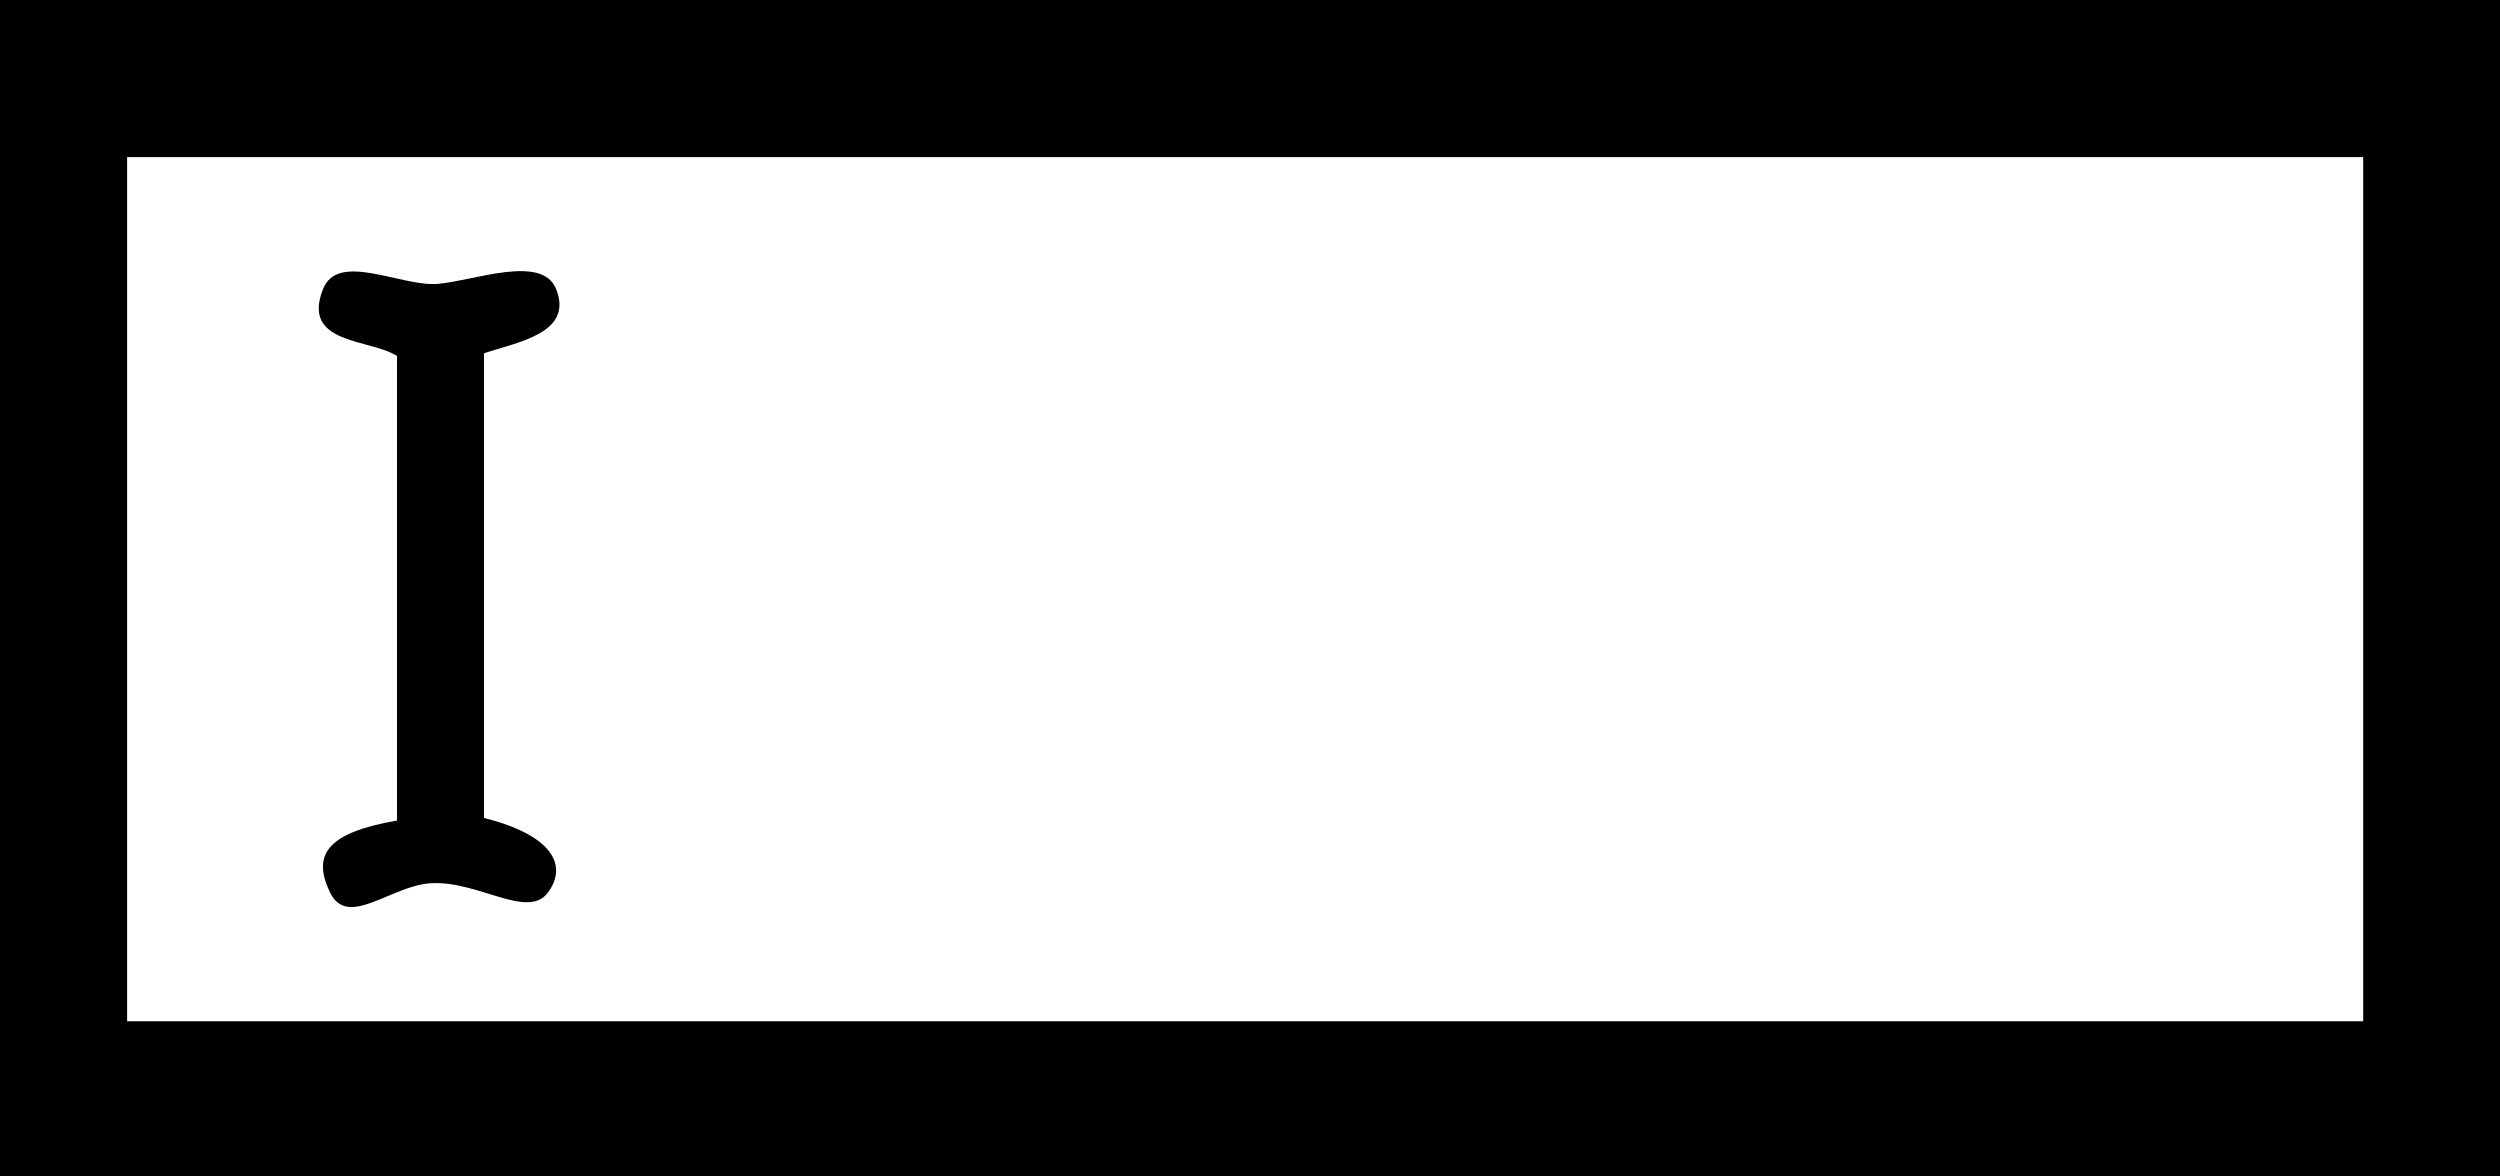 <?xml version="1.0" encoding="utf-8"?>
<!-- Generator: Adobe Illustrator 26.0.2, SVG Export Plug-In . SVG Version: 6.00 Build 0)  -->
<svg version="1.1" id="Layer_1" xmlns="http://www.w3.org/2000/svg" xmlns:xlink="http://www.w3.org/1999/xlink" x="0px" y="0px"
	 viewBox="0 0 180.73 85.02" enable-background="new 0 0 180.73 85.02" xml:space="preserve">
<path d="M180.73,85.02c-60.24,0-120.48,0-180.73,0C0,56.68,0,28.34,0,0c60.24,0,120.48,0,180.73,0
	C180.73,28.34,180.73,56.68,180.73,85.02z M170.84,73.83V11.36c0,0-75.99,0-89.46,0s-72.19,0-72.19,0v62.47c0,0,35.74,0,72.59,0
	S170.84,73.83,170.84,73.83z M28.7,59.32c-5.12,0.88-6.13,2.51-4.85,5.18c1.28,2.68,4.4-0.49,7.32-0.65c3.44-0.19,7,2.67,8.46,0.65
	s0.2-4.15-4.64-5.37c0-11.2,0-22.41,0-33.59c2.4-0.81,6.5-1.44,5.21-4.65c-1.01-2.52-5.87-0.61-8.52-0.37
	c-2.66,0.24-7.24-2.38-8.33,0.38c-1.58,4.01,3.34,3.57,5.35,4.83C28.7,36.89,28.7,48.13,28.7,59.32z"/>
</svg>
